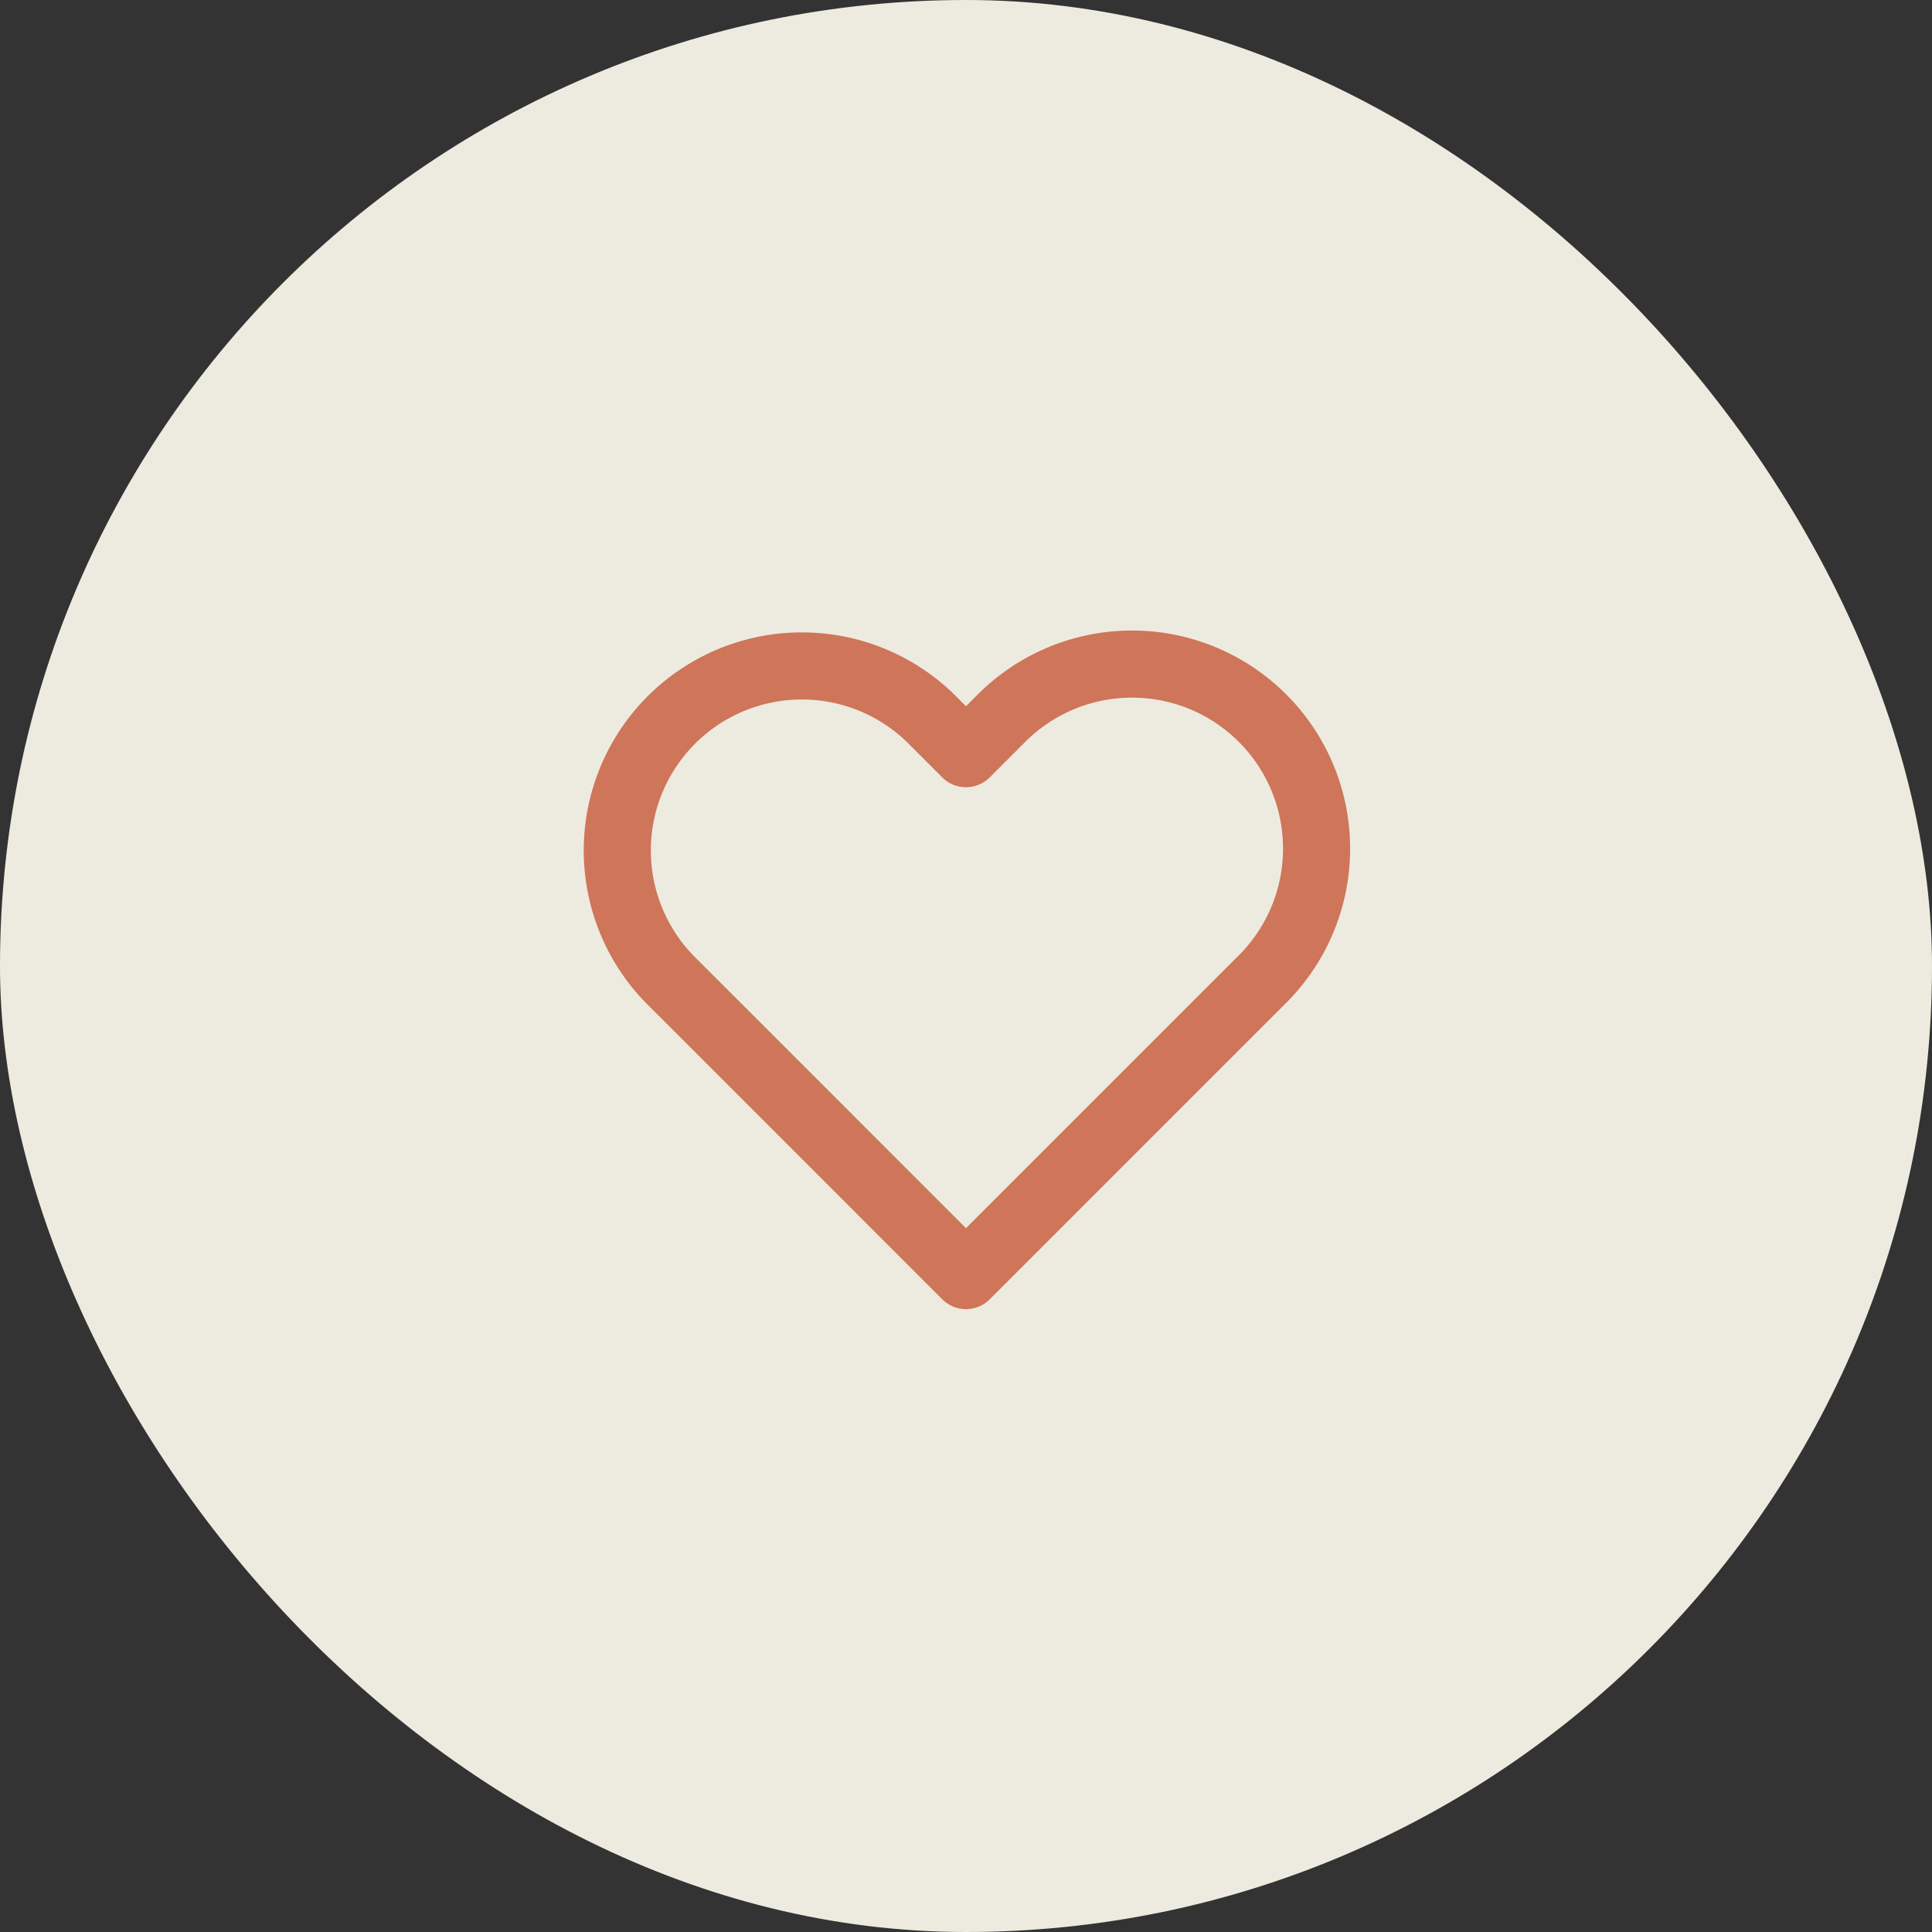 <svg id="Circle_Button_" data-name="Circle Button " xmlns="http://www.w3.org/2000/svg" width="48" height="48" viewBox="0 0 48 48">
  <rect x="0" y="0" width="48" height="48" fill="#333333" stroke="none"/>
  <defs>
    <style>
      .cls-1 {
        fill: #edebdf;
      }

      .cls-2 {
        fill: #fcfcfc;
        opacity: 0;
      }

      .cls-3 {
        fill: none;
        stroke: #cf755a;
        stroke-linecap: round;
        stroke-linejoin: round;
        stroke-width: 1.667px;
      }
    </style>
  </defs>
  <rect id="Area_SIZE:MEDIUM_STATE:DEFAULT_STYLE:STYLE1_" data-name="Area [SIZE:MEDIUM][STATE:DEFAULT][STYLE:STYLE1]" class="cls-1" width="48" height="48" rx="24"/>
  <g id="Icon_" data-name="Icon " transform="translate(14 14)">
    <rect id="Area_ICON:feather_heart_SIZE:MEDIUM_STATE:DEFAULT_STYLE:STYLE1_" data-name="Area [ICON:feather/heart][SIZE:MEDIUM][STATE:DEFAULT][STYLE:STYLE1]" class="cls-2" width="20" height="20"/>
    <g id="Icon" transform="translate(-1 -1)">
      <path id="Path" class="cls-3" d="M17.367,3.842a4.584,4.584,0,0,0-6.484,0L10,4.725l-.883-.883a4.585,4.585,0,0,0-6.484,6.483l.884.883L10,17.692l6.483-6.484.884-.883A4.583,4.583,0,0,0,17.367,3.842Z" transform="translate(1 1)"/>
    </g>
  </g>
</svg>
